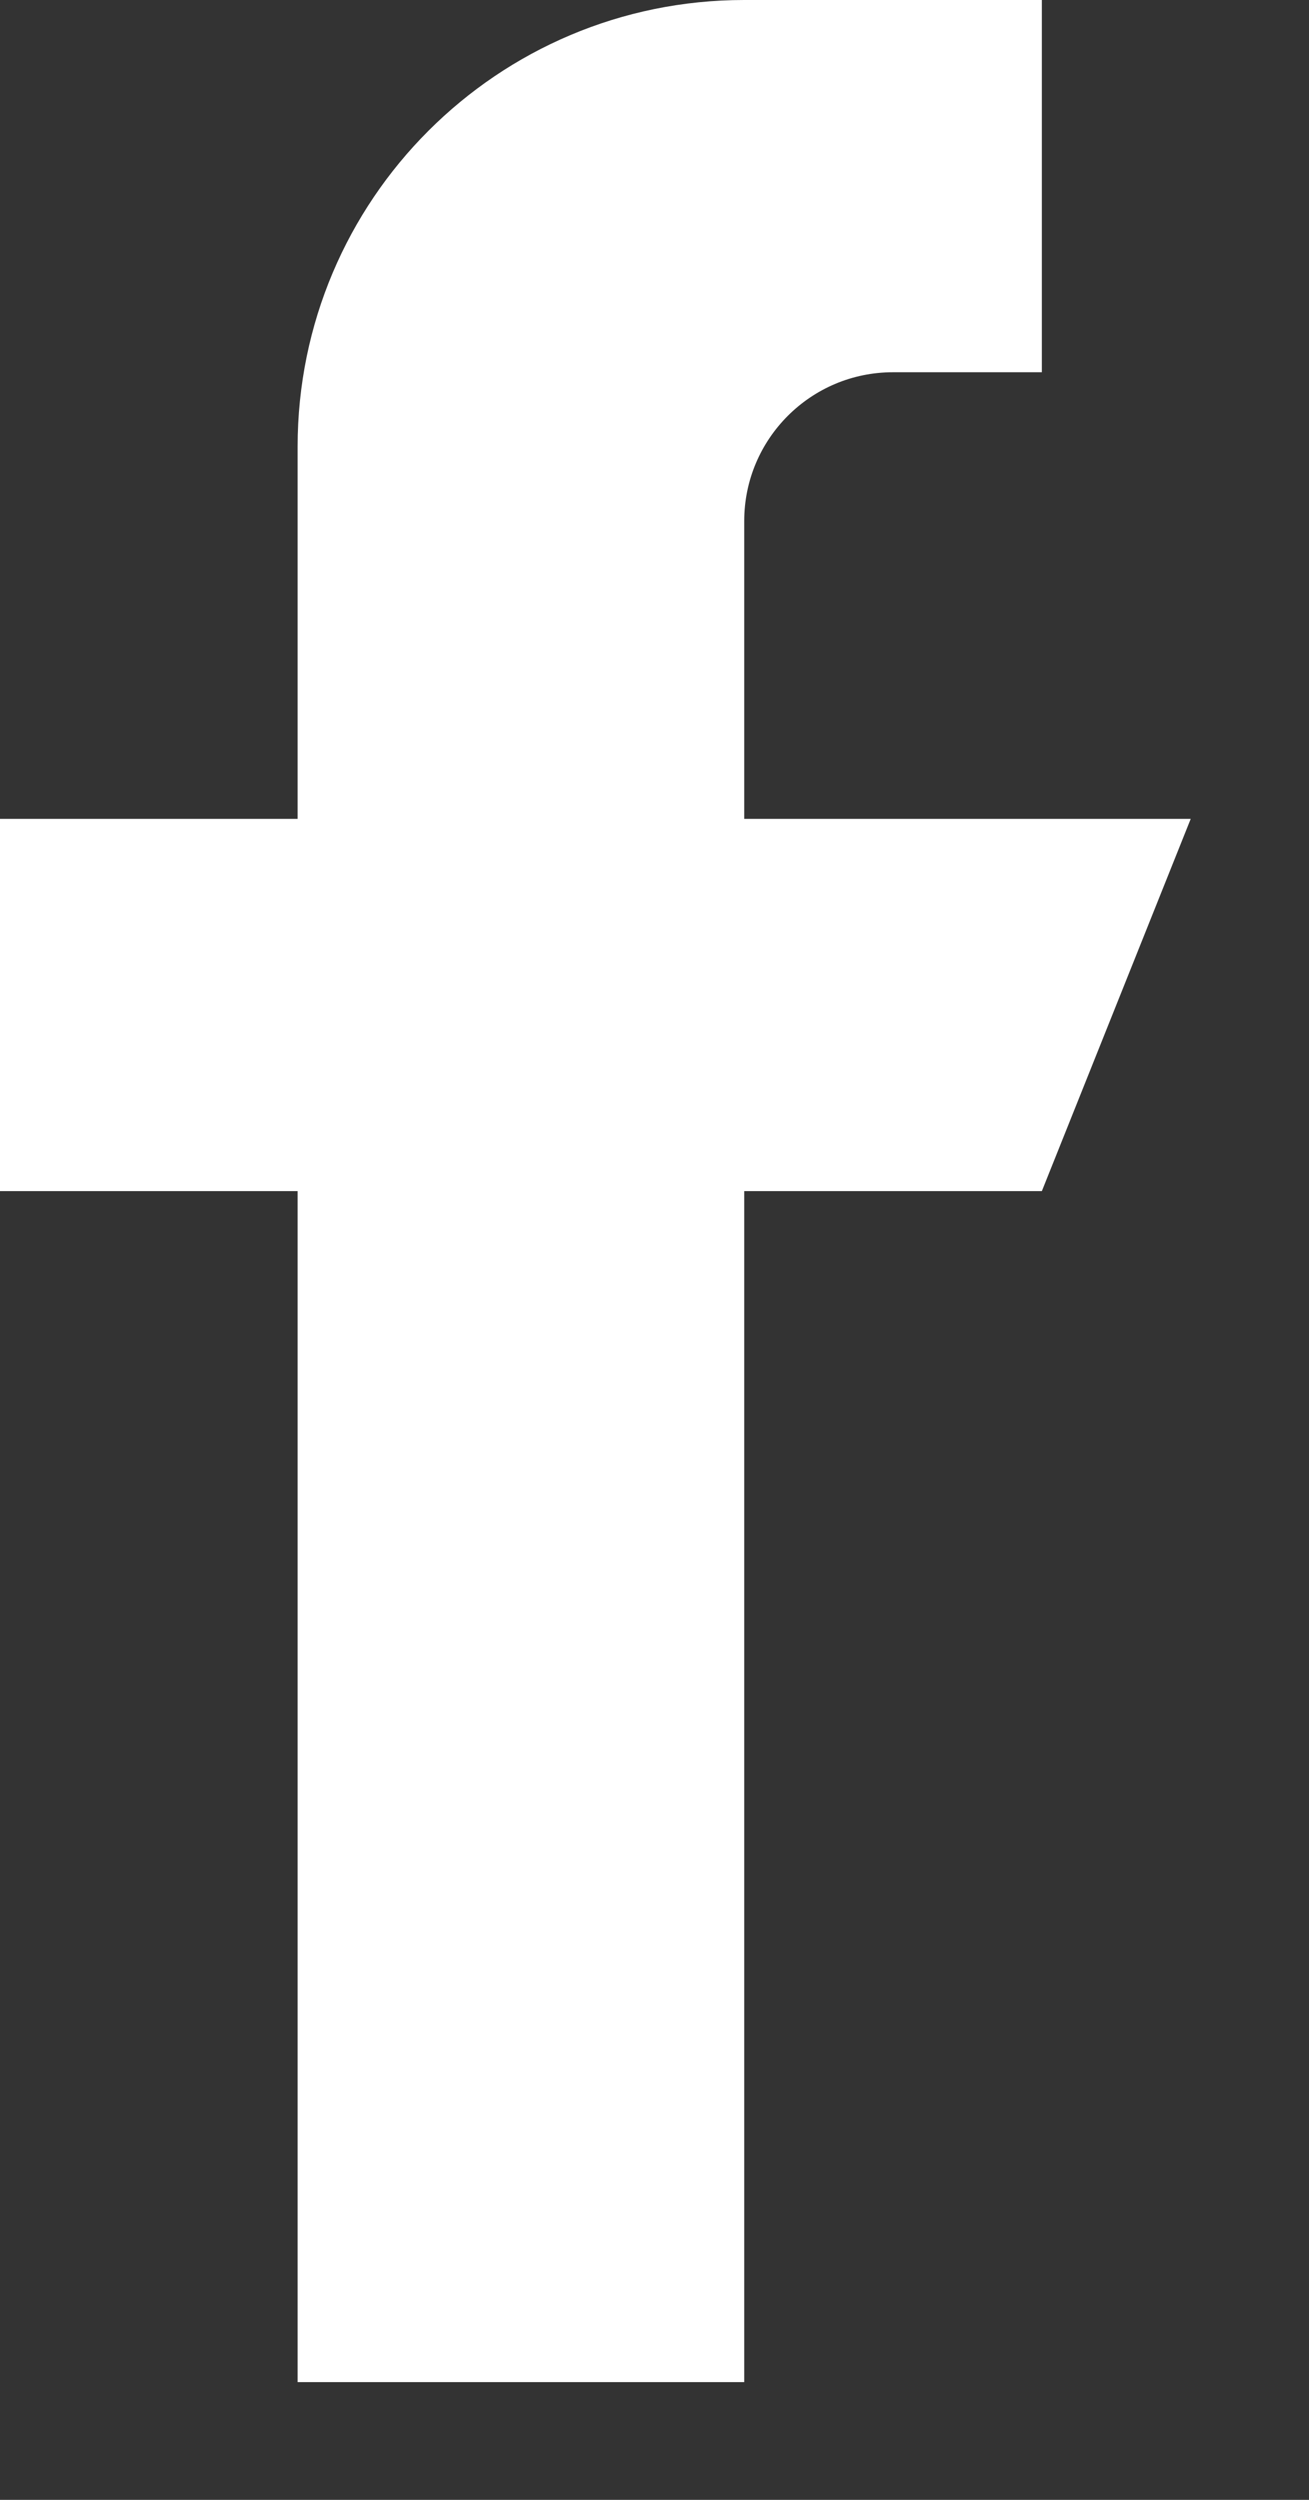 <svg width="11" height="21" viewBox="0 0 11 21" fill="none" xmlns="http://www.w3.org/2000/svg">
<rect x="0" y="0" width="11" height="21" fill="#333333" stroke="none"/>
<path d="M6.254 6.879V4.377C6.254 3.687 6.814 3.127 7.504 3.127H8.755V0H6.254C4.181 0 2.501 1.68 2.501 3.752V6.879H0V10.006H2.501V20.011H6.254V10.006H8.755L10.006 6.879H6.254Z" fill="white"/>
</svg>
